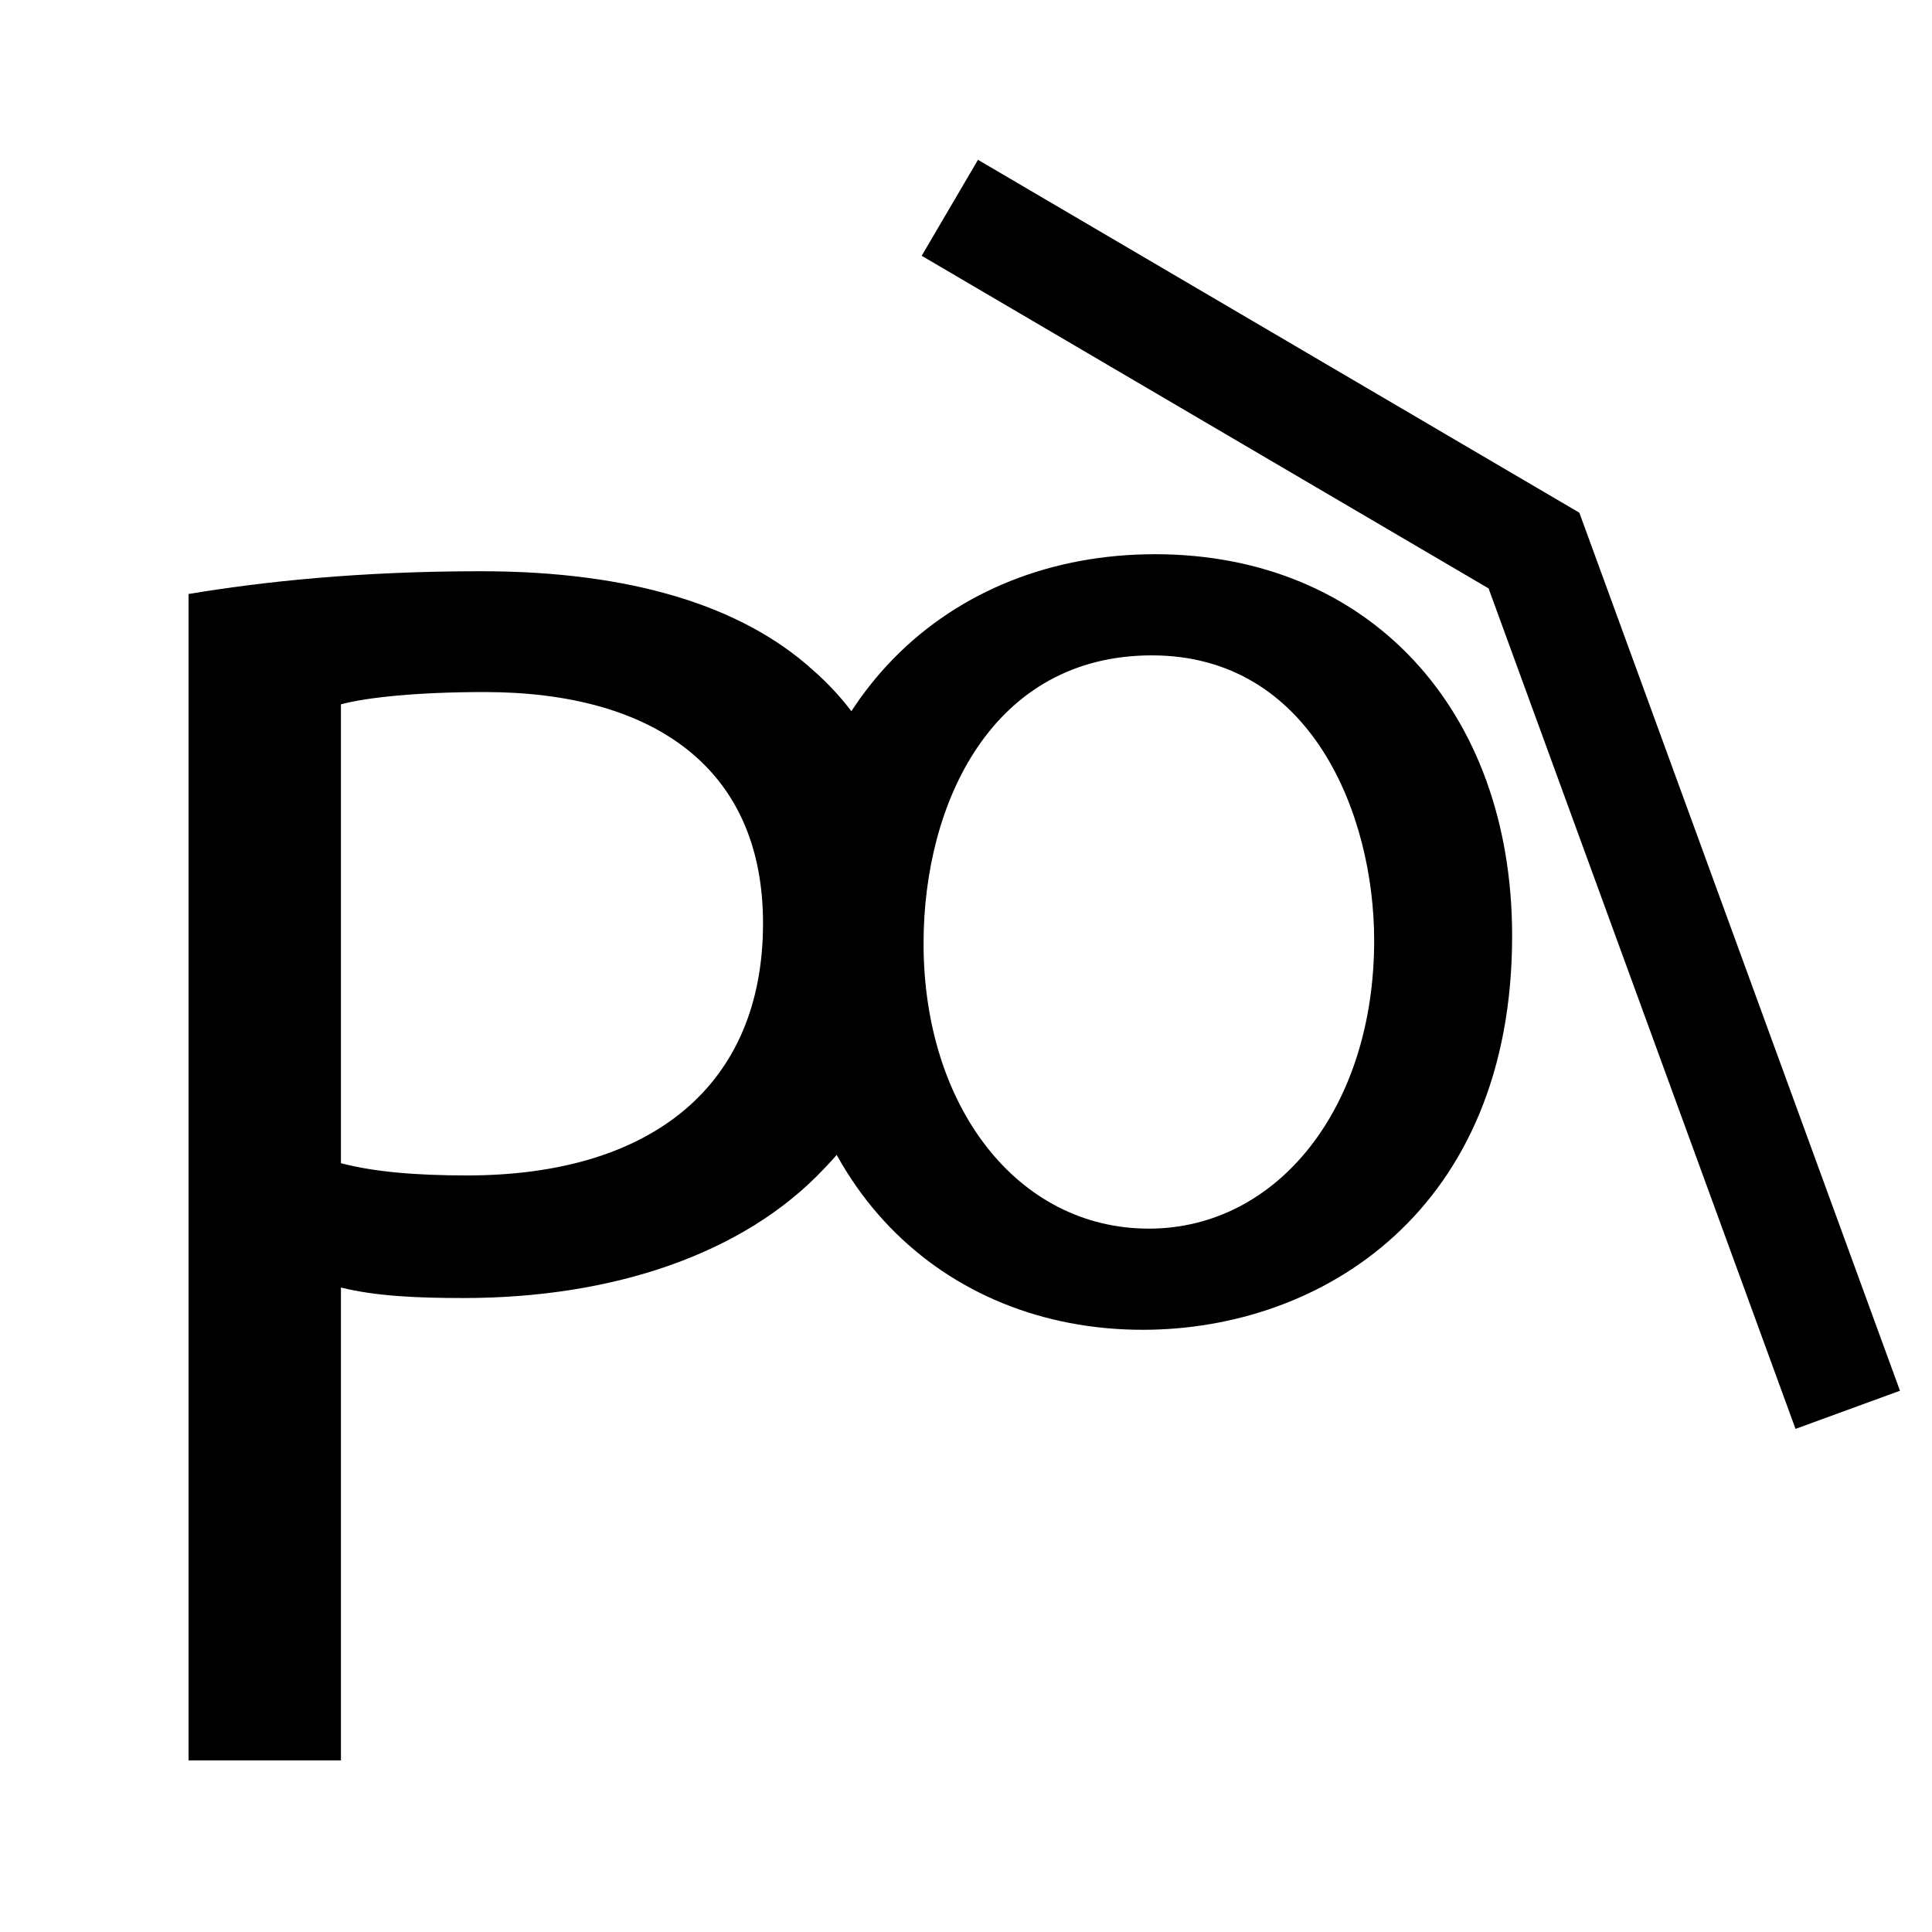 <?xml version="1.0" encoding="iso-8859-1"?>
<!-- Generator: Adobe Illustrator 16.0.0, SVG Export Plug-In . SVG Version: 6.00 Build 0)  -->
<!DOCTYPE svg PUBLIC "-//W3C//DTD SVG 1.1//EN" "http://www.w3.org/Graphics/SVG/1.1/DTD/svg11.dtd">
<svg version="1.1" id="Layer_1" xmlns="http://www.w3.org/2000/svg" xmlns:xlink="http://www.w3.org/1999/xlink" x="0px" y="0px"
	 width="64px" height="64px" viewBox="0 0 64 64" style="enable-background:new 0 0 64 64;" xml:space="preserve">
<polygon points="59.479,47.334 49.311,19.492 30.532,8.473 32.397,5.294 52.318,16.984 62.939,46.07 "/>
<g>
	<path d="M6.246,19.677c2.437-0.406,5.627-0.754,9.689-0.754c4.989,0,8.644,1.16,10.965,3.249c2.146,1.856,3.423,4.7,3.423,8.18
		c0,3.54-1.044,6.324-3.017,8.354c-2.669,2.844-7.02,4.293-11.951,4.293c-1.509,0-2.901-0.058-4.061-0.348v15.664H6.246V19.677z
		 M11.294,38.532c1.102,0.29,2.494,0.406,4.177,0.406c6.092,0,9.805-2.958,9.805-8.354c0-5.164-3.656-7.659-9.225-7.659
		c-2.205,0-3.887,0.174-4.757,0.406V38.532z"/>
</g>
<g>
	<path d="M50.091,31.002c0,9.089-6.296,13.049-12.236,13.049c-6.651,0-11.78-4.875-11.78-12.644c0-8.225,5.381-13.048,12.185-13.048
		C45.317,18.359,50.091,23.487,50.091,31.002z M30.594,31.255c0,5.383,3.096,9.445,7.463,9.445c4.266,0,7.464-4.013,7.464-9.546
		c0-4.164-2.082-9.444-7.362-9.444C32.878,21.71,30.594,26.584,30.594,31.255z"/>
</g>
</svg>
